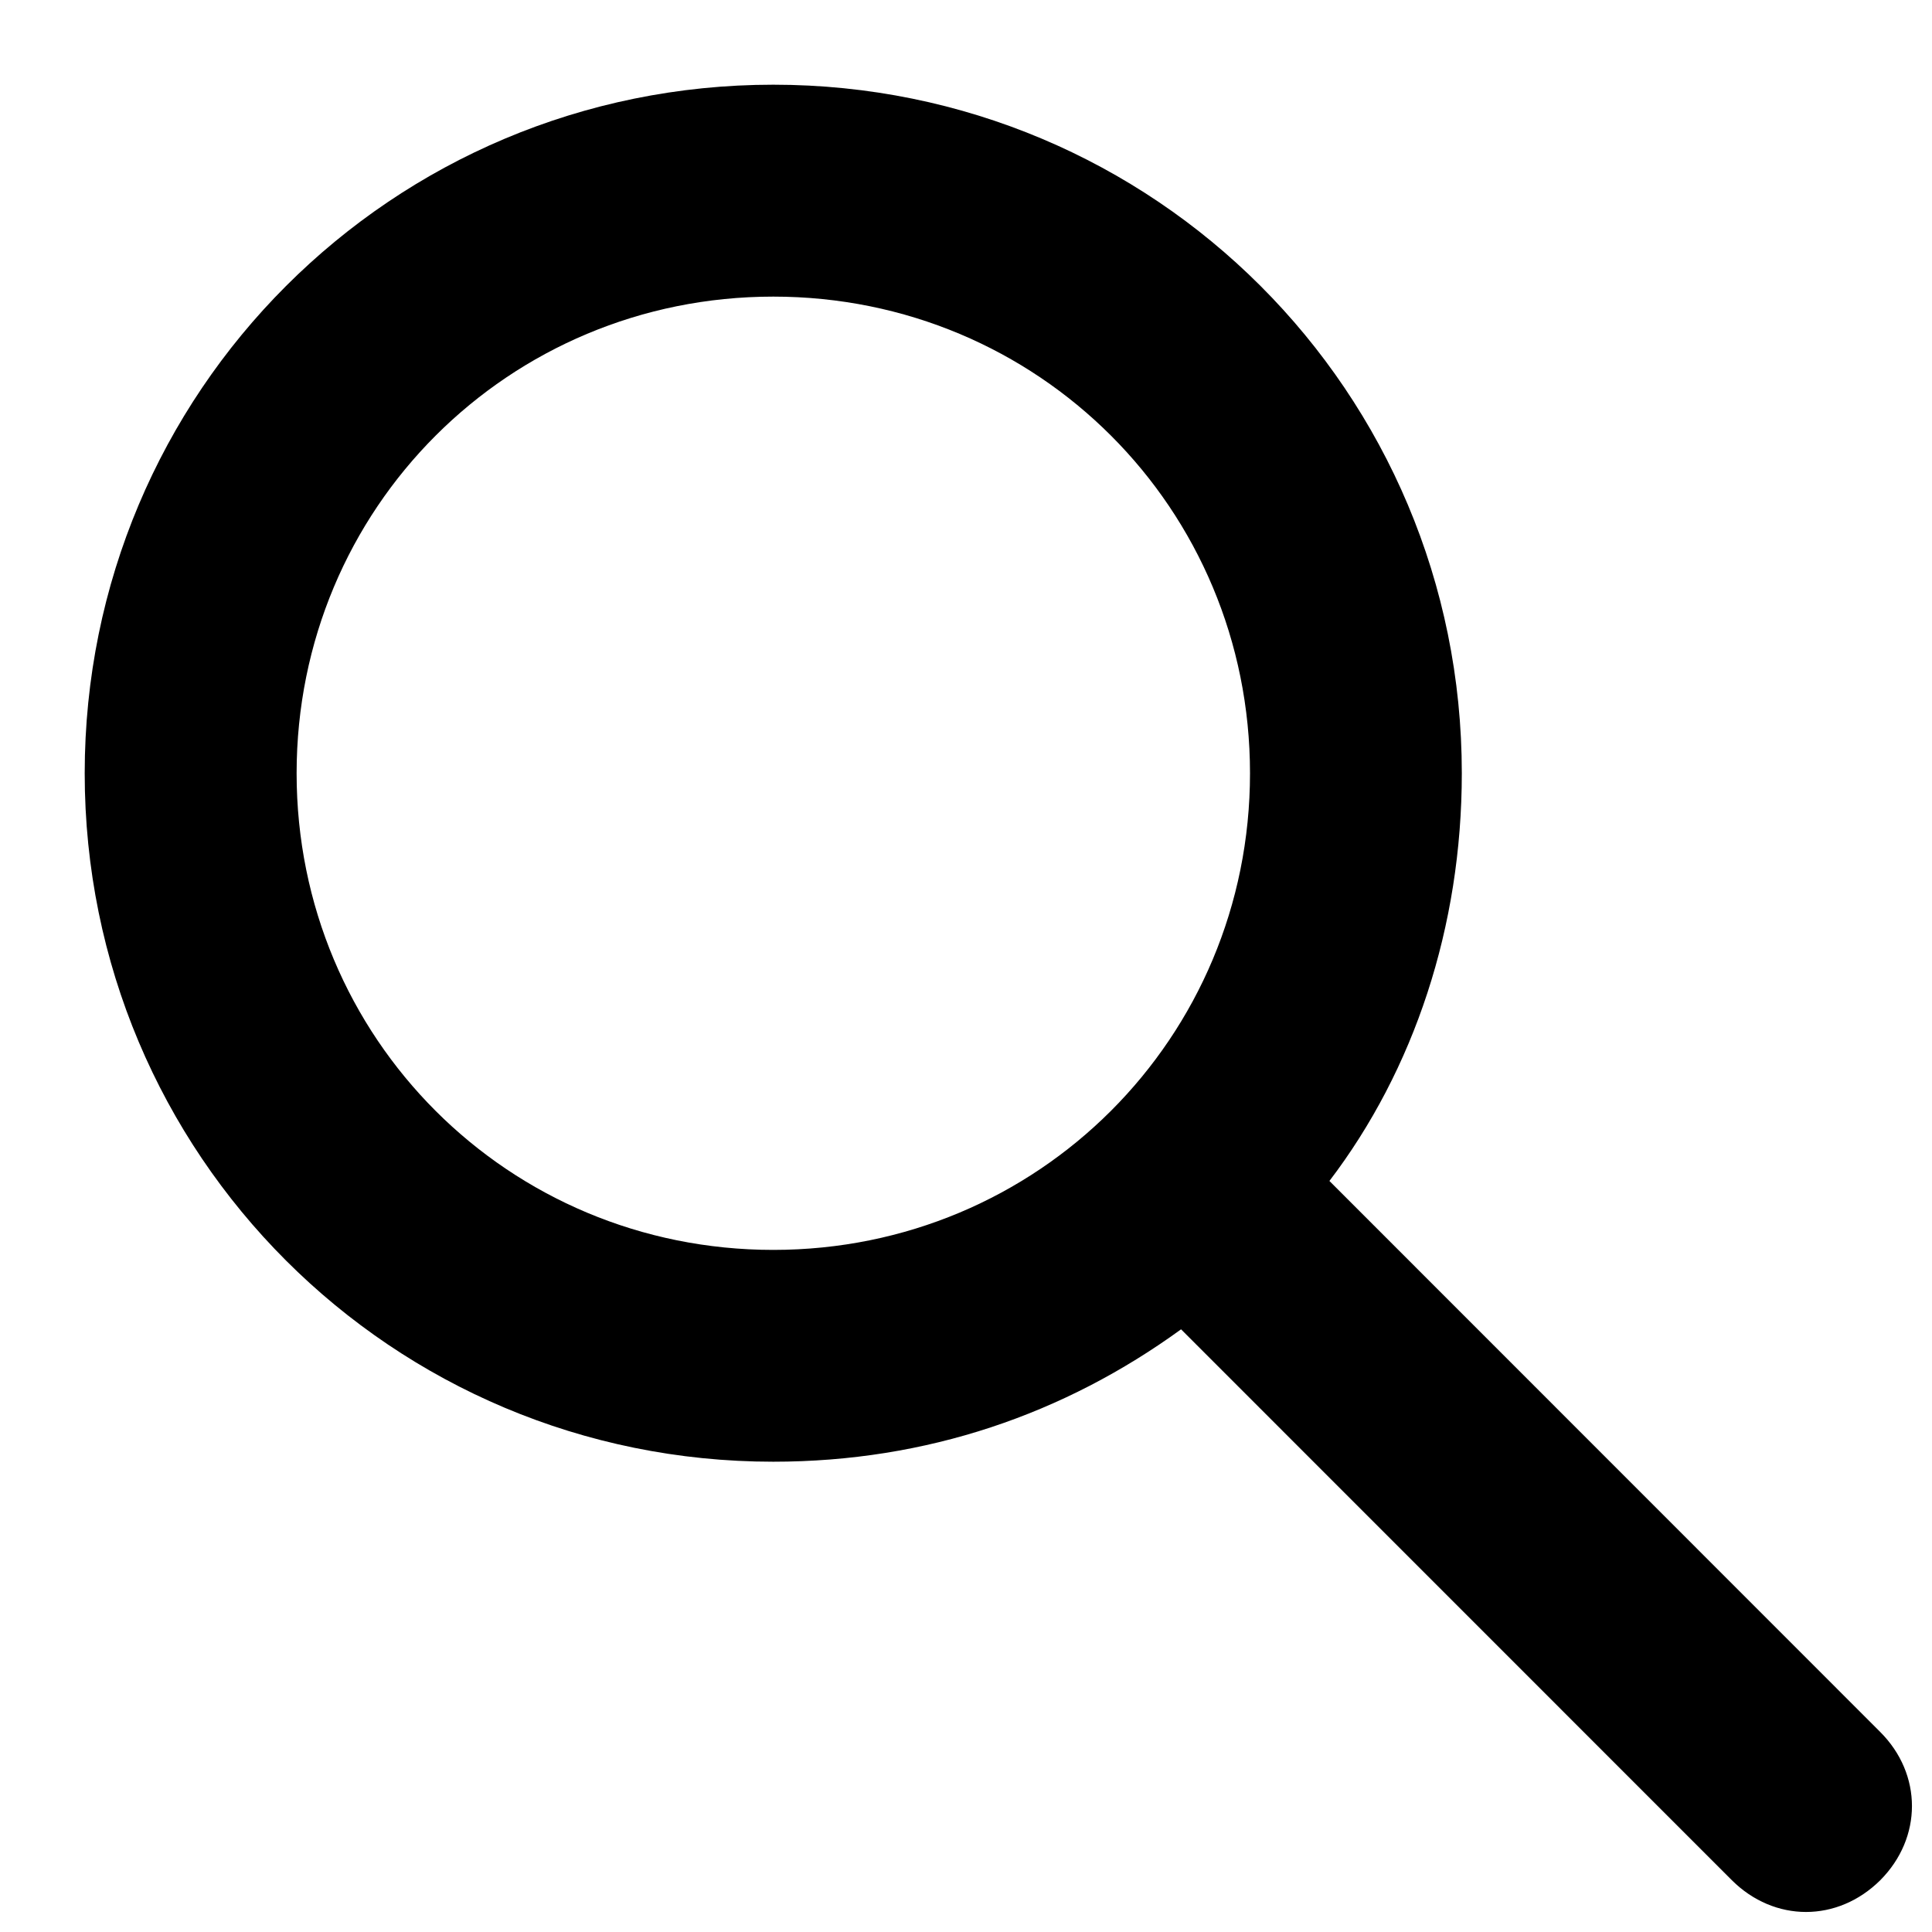 <svg
  width="19"
  height="19"
  viewBox="0 0 19 19"
  fill="none"
  xmlns="http://www.w3.org/2000/svg"
>
  <path
    d="M18.49 17.032L13.074 11.614C13.907 10.521 14.376 9.114 14.376 7.604C14.376 3.854 11.355 0.833 7.605 0.833C3.855 0.833 0.833 3.855 0.833 7.605C0.833 11.355 3.854 14.375 7.604 14.375C9.115 14.375 10.468 13.906 11.615 13.073L17.032 18.491C17.24 18.698 17.5 18.803 17.761 18.803C18.022 18.803 18.282 18.698 18.491 18.491C18.907 18.073 18.907 17.448 18.49 17.032L18.49 17.032ZM7.605 12.292C5 12.292 2.917 10.209 2.917 7.605C2.917 5 5 2.917 7.605 2.917C10.21 2.917 12.293 5 12.293 7.605C12.293 10.208 10.209 12.292 7.605 12.292Z"
    fill="black"
  />
</svg>
